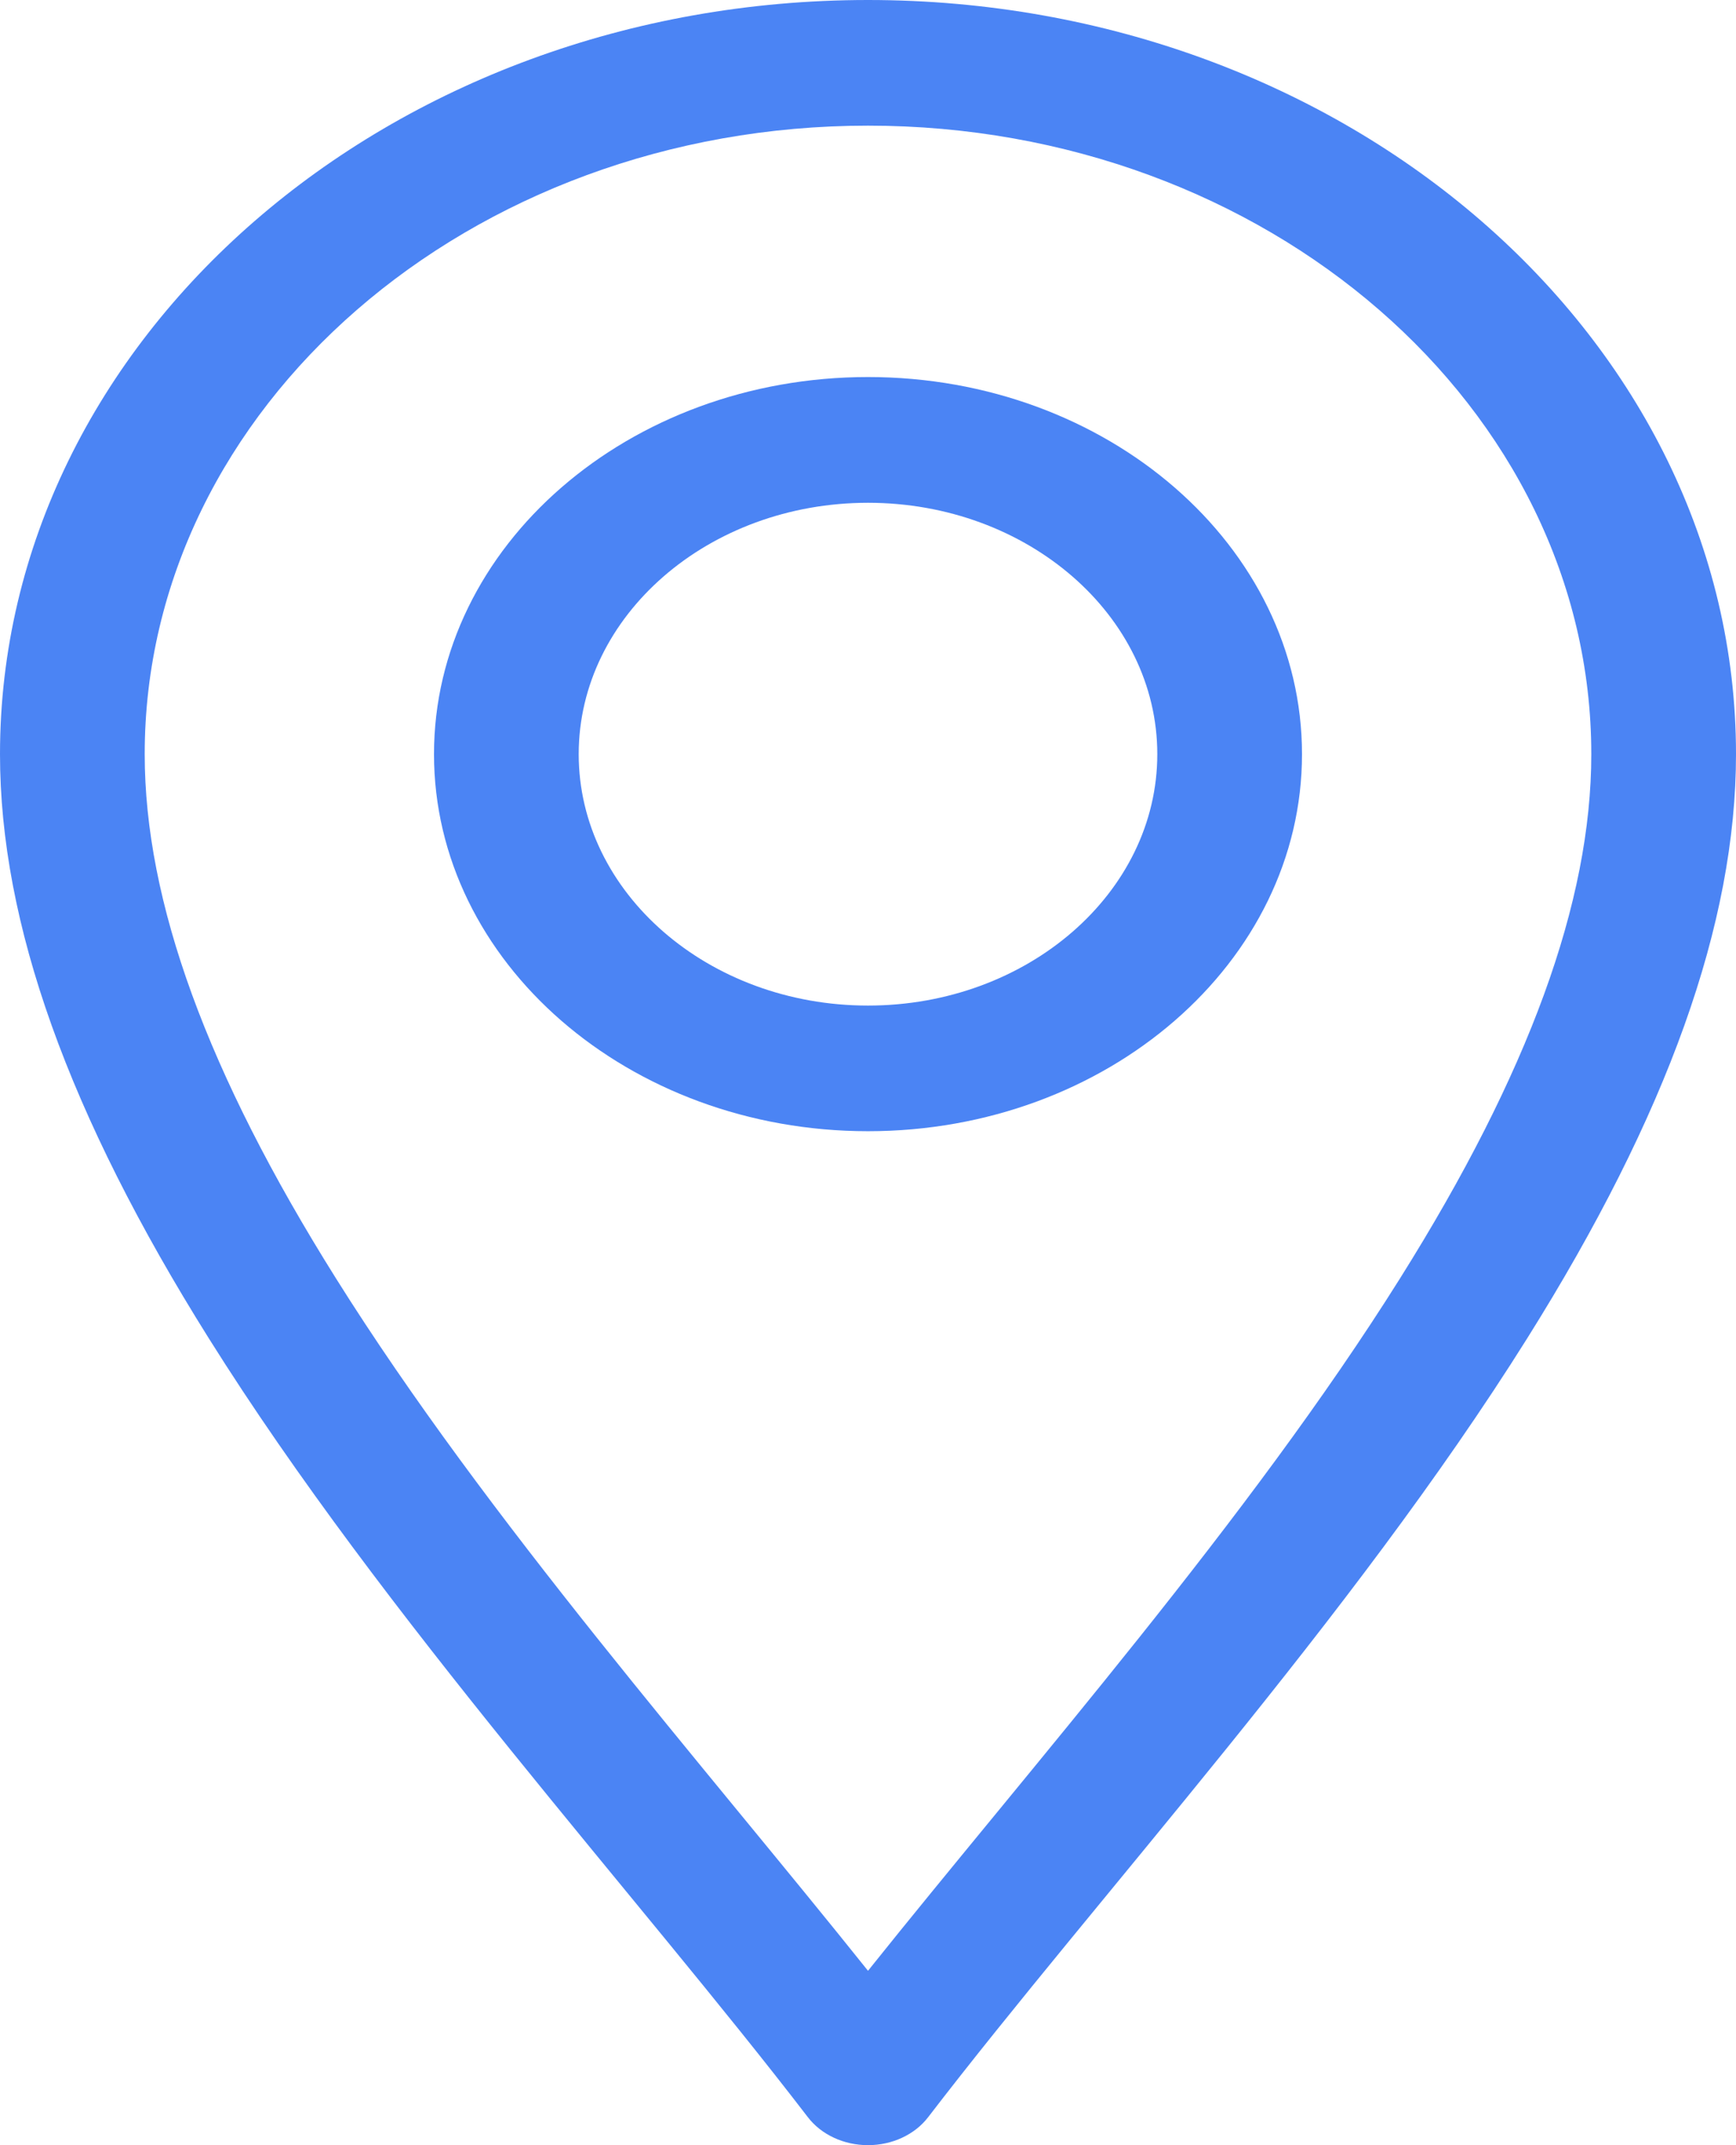 <svg width="17" height="21" viewBox="0 0 17 21" fill="none" xmlns="http://www.w3.org/2000/svg">
<path d="M7.911 20.726C8.042 20.897 8.263 21 8.5 21C8.737 21 8.958 20.897 9.089 20.726C10.766 18.542 13.235 15.845 14.955 13.102C16.331 10.908 17 9.038 17 7.383C17 3.312 13.187 0 8.5 0C3.813 0 0 3.312 0 7.383C0 9.038 0.669 10.908 2.045 13.102C3.764 15.843 6.238 18.547 7.911 20.726ZM8.5 1.23C12.406 1.23 15.583 3.99 15.583 7.383C15.583 8.827 14.971 10.505 13.711 12.513C12.228 14.877 10.112 17.276 8.5 19.293C6.888 17.276 4.772 14.878 3.289 12.513C2.029 10.505 1.417 8.827 1.417 7.383C1.417 3.99 4.594 1.23 8.5 1.23Z" fill="#4B84F4"/>
<path d="M8.5 11.074C10.844 11.074 12.75 9.418 12.75 7.383C12.75 5.347 10.844 3.691 8.5 3.691C6.157 3.691 4.25 5.347 4.25 7.383C4.25 9.418 6.157 11.074 8.5 11.074ZM8.5 4.922C10.062 4.922 11.333 6.026 11.333 7.383C11.333 8.74 10.062 9.844 8.5 9.844C6.938 9.844 5.667 8.74 5.667 7.383C5.667 6.026 6.938 4.922 8.5 4.922Z" fill="#4B84F4"/>
</svg>
